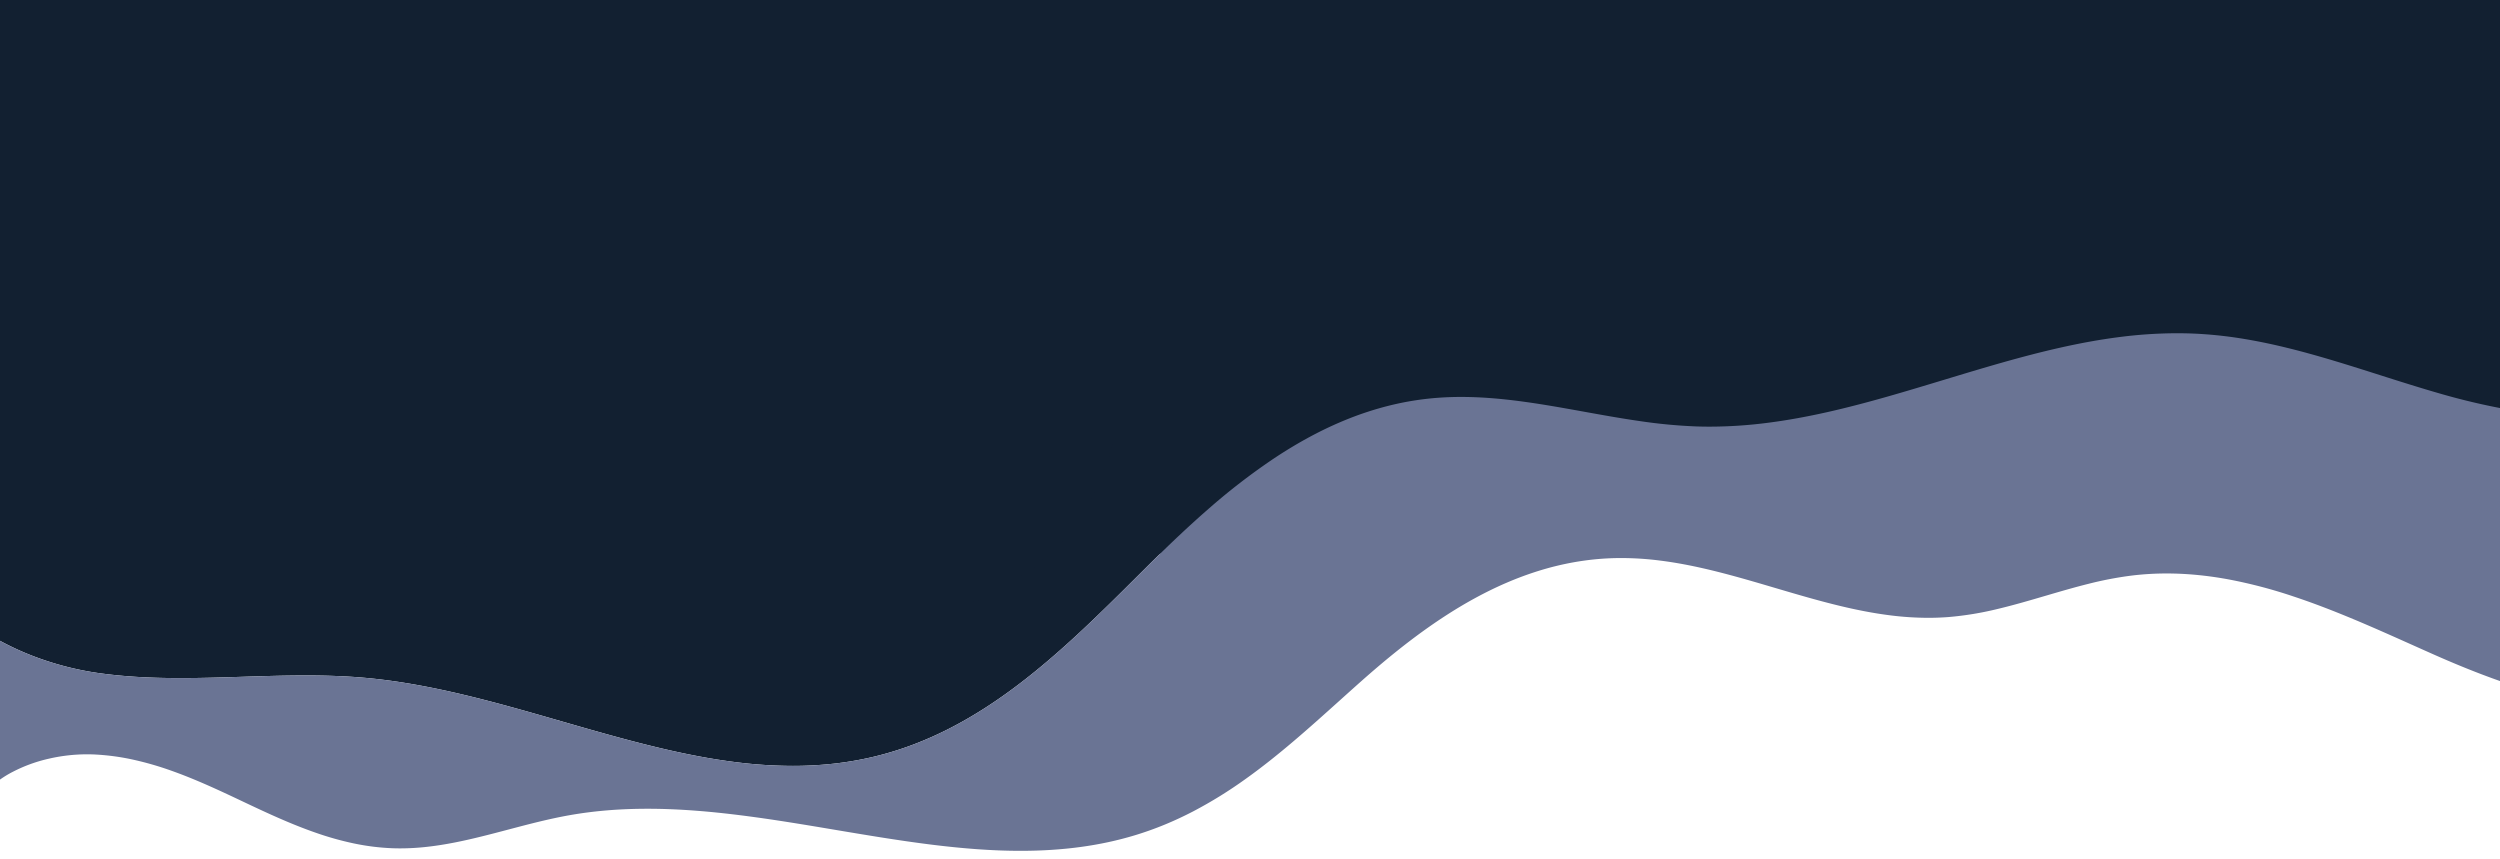 <svg xmlns="http://www.w3.org/2000/svg" xmlns:xlink="http://www.w3.org/1999/xlink" width="1920" height="659.81" viewBox="0 0 1920 659.81">
  <defs>
    <clipPath id="clip-path">
      <path id="Image_004" data-name="Image 004" d="M0,0H1920V659.809H0Z" fill="#eaeef1"/>
    </clipPath>
  </defs>
  <g id="Group_4" data-name="Group 4" transform="translate(1920 659.81) rotate(180)" clip-path="url(#clip-path)">
    <path id="Path_293" data-name="Path 293" d="M0,145.951H960.455L1312.444,0,1920,145.951v397H0Z" transform="translate(0 116.954)" fill="#122031"/>
    <g id="Group_93" data-name="Group 93" transform="translate(-135.941 -295.735)">
      <path id="Subtraction_2" data-name="Subtraction 2" d="M0,949.724H0V639.214A496.62,496.62,0,0,1,66.162,654.1c14.53,4.218,29.24,8.9,43.465,13.424l.025.008c22.291,7.093,45.336,14.425,68.3,20.178,12.364,3.1,23.716,5.5,34.706,7.351a322.287,322.287,0,0,0,35.351,4.059c5.632.322,11.417.486,17.194.487h.006a348.594,348.594,0,0,0,45.4-3.076c14.166-1.845,28.845-4.5,44.875-8.113,29.782-6.715,59.834-15.822,88.9-24.629l.177-.053c29.077-8.811,59.144-17.922,89.066-24.66,16.077-3.62,30.8-6.279,45.024-8.127a350.722,350.722,0,0,1,45.594-3.083c3.438,0,6.9.058,10.279.171a397.45,397.45,0,0,1,43.154,4.073c14.335,2.057,28.858,4.679,42.9,7.214,15.469,2.793,31.464,5.681,47.208,7.81a352.657,352.657,0,0,0,47.275,3.546,238.033,238.033,0,0,0,23.81-1.16,224.666,224.666,0,0,0,32.282-5.7,245.619,245.619,0,0,0,30.651-9.97,285.268,285.268,0,0,0,29.121-13.615c9.118-4.891,18.434-10.485,27.692-16.629a492.7,492.7,0,0,0,51.5-39.778c14.052-12.263,28.988-26.329,47-44.268q2.8-2.784,5.6-5.582l.006-.006c29.1-29.011,59.2-59.009,92.334-84.145,8.566-6.5,17.137-12.509,25.475-17.867,8.945-5.749,17.982-10.979,26.86-15.545a276.081,276.081,0,0,1,28.458-12.7,249.66,249.66,0,0,1,30.27-9.32,255.63,255.63,0,0,1,31.137-5.39,284.6,284.6,0,0,1,31.124-1.674,349.747,349.747,0,0,1,44.167,2.921c13.879,1.753,28.344,4.275,44.219,7.712,29.509,6.387,59.641,15.077,88.781,23.481l.009,0c24.8,7.152,50.444,14.547,75.843,20.579,13.677,3.248,26.174,5.848,38.205,7.947,13.506,2.357,26.077,4.026,38.43,5.1,13.317,1.161,27.837,1.725,44.39,1.725,15.994,0,32.27-.519,48.011-1.021h.049c15.733-.5,32-1.02,47.954-1.02,24.442,0,44.449,1.223,62.965,3.849a232.582,232.582,0,0,1,49.841,12.865,213.637,213.637,0,0,1,23.387,10.54,183.222,183.222,0,0,1,21.313,13.11c13.879,9.954,25.064,21.2,33.246,33.425a91.221,91.221,0,0,1,15.48,42.192h65.882V31.59H0V0H2133.026l-8.374,765.027a68.671,68.671,0,0,1-17.913,6.954,83.9,83.9,0,0,1-19.4,2.193,115.32,115.32,0,0,1-75.57-29.966,133.185,133.185,0,0,1-15.176-17.06,172.5,172.5,0,0,1-12.121-18.639c-7.289-12.834-13.294-26.542-19.1-39.8l-.029-.066c-2.512-5.733-5.109-11.662-7.768-17.415a257.445,257.445,0,0,0-12.588-24.117,172.185,172.185,0,0,0-16-22.683,126.719,126.719,0,0,0-20.325-19.455,110.959,110.959,0,0,0-12.076-7.956,108.607,108.607,0,0,0-13.5-6.475c-15.236-6.05-32.284-8.99-52.118-8.99A286.351,286.351,0,0,0,1795.88,564c-11.844,1.466-24.028,3.459-35.811,5.386h-.008l-.436.071c-23.754,3.885-48.314,7.9-72.181,7.9a163.215,163.215,0,0,1-37.46-3.99,141.984,141.984,0,0,1-26.419-9.012,181,181,0,0,1-23.712-13.037c-15.111-9.737-29.264-21.467-42.95-32.811-11.507-9.537-23.407-19.4-35.849-28.062a174.625,174.625,0,0,0-29.764-16.588,204.229,204.229,0,0,0-32.381-10.923,256.911,256.911,0,0,0-34.39-6.006,335.535,335.535,0,0,0-35.792-1.836c-28.579,0-60.317,3.168-97.026,9.684-22.021,3.909-41.11,8.174-58.361,13.039-9.574,2.7-18.728,5.637-27.206,8.729-8.983,3.276-17.536,6.846-25.422,10.609a224.576,224.576,0,0,0-23.286,12.795,180.867,180.867,0,0,0-20.8,15.285,155.118,155.118,0,0,0-17.961,18.081,145.323,145.323,0,0,0-14.771,21.181,228.8,228.8,0,0,0-11.521,23.2c-3.207,7.437-6.208,15.316-9.174,24.085-5.507,16.282-10.031,33.186-14.407,49.533l-.008.029c-3.27,12.215-6.651,24.846-10.4,37.039a340.377,340.377,0,0,1-12.971,35.79,203.271,203.271,0,0,1-18.15,33.42,170.216,170.216,0,0,1-11.834,15.481,164.977,164.977,0,0,1-14.109,14.48c-21.367,19.388-49.176,34.083-82.656,43.675a325.407,325.407,0,0,1-49.1,9.851,415.508,415.508,0,0,1-51.25,3.081,482.606,482.606,0,0,1-54.849-3.187c-19.97-2.295-41.578-5.772-66.058-10.63-21.834-4.333-43.881-9.339-65.2-14.18-19.3-4.382-39.251-8.912-59.009-12.935-22.142-4.508-41.661-7.881-59.672-10.309a662.559,662.559,0,0,0-88.22-5.855C264.553,797.068,105.56,854.135,0,949.724Z" transform="translate(118.702)" fill="#122031"/>
      <path id="Subtraction_1" data-name="Subtraction 1" d="M383.92,668.019h-.01c-5.772,0-11.558-.164-17.2-.486a322.27,322.27,0,0,1-35.348-4.058c-10.985-1.848-22.337-4.253-34.7-7.35-22.97-5.754-46.013-13.086-68.3-20.176l-.043-.014c-14.223-4.525-28.931-9.2-43.458-13.421a523.239,523.239,0,0,0-55.121-13.1c-9.651-1.7-19.119-3.012-28.142-3.888-9.648-.937-19.107-1.413-28.114-1.413a228.816,228.816,0,0,0-37.436,2.962A183.685,183.685,0,0,0,0,616.828L7.575,378.977c4.627-.3,9.391-.449,14.16-.449a270.129,270.129,0,0,1,42.218,3.513,372.831,372.831,0,0,1,42.214,9.415c24.7,6.961,51.045,16.7,80.531,29.784,5.329,2.364,10.786,4.808,16.064,7.171l.125.056c29.85,13.365,60.716,27.186,92.226,37.6A374.422,374.422,0,0,0,342.95,478.7c8.247,1.566,16.44,2.765,24.351,3.563a246.485,246.485,0,0,0,24.64,1.265A223.68,223.68,0,0,0,418.1,482a273.244,273.244,0,0,0,33.805-6.405c11.1-2.757,22.25-6.033,33.034-9.2l.011,0c12-3.525,24.406-7.171,36.766-10.108a244.95,244.95,0,0,1,37.726-6.224c5.068-.394,10.289-.594,15.519-.594a234.552,234.552,0,0,1,29.775,1.966c9.29,1.179,18.914,2.875,29.42,5.183,19.526,4.291,39.229,10.111,58.284,15.74l.215.063c19.076,5.635,38.8,11.461,58.5,15.78,10.566,2.316,20.252,4.017,29.613,5.2a237.366,237.366,0,0,0,30.024,1.973c2.682,0,5.376-.051,8.008-.153a208.46,208.46,0,0,0,28.014-3.006,223.212,223.212,0,0,0,26.8-6.482,251.084,251.084,0,0,0,25.606-9.471c8.061-3.481,16.282-7.509,24.434-11.972,7.652-4.189,15.486-8.9,23.283-13.986,7.238-4.725,14.692-9.944,22.155-15.512,12.912-9.633,26.325-20.64,41.008-33.651,5.817-5.155,11.71-10.455,17.41-15.581,22.78-20.487,46.335-41.671,71.851-59.869a335.472,335.472,0,0,1,40.158-24.836c7.2-3.746,14.522-7.16,21.764-10.149,7.607-3.139,15.387-5.917,23.125-8.257,26.554-8.028,55.238-11.931,87.692-11.931,11.177,0,22.65.45,35.075,1.376,11.07.825,22.652,2.013,35.408,3.631,23.7,3.007,47.993,7.09,71.484,11.038l.655.11h.008c47.252,7.942,96.112,16.154,143.877,16.154,10.339,0,20.463-.391,30.093-1.162,10.213-.818,20.256-2.094,29.85-3.793,15.855-2.808,31.706-6.992,47.035-11.037,13.453-3.551,27.364-7.223,41.163-9.929,7.425-1.456,14.228-2.525,20.8-3.268a186.218,186.218,0,0,1,21.091-1.239c1.749,0,3.506.028,5.224.083a176.641,176.641,0,0,1,30.317,3.72,236.032,236.032,0,0,1,29.119,8.168c18.72,6.476,36.827,14.858,55.273,23.6,16.78,7.953,35.8,16.964,55.1,23.846a243.635,243.635,0,0,0,28.993,8.489,178.342,178.342,0,0,0,30.238,4.188c2.015.1,4.073.15,6.119.15a131,131,0,0,0,29.565-3.4,115.252,115.252,0,0,0,27.1-9.827,77.945,77.945,0,0,0,21.251-15.707,49.636,49.636,0,0,0,12.021-21.037l21.064-253.365H18.328L19.643,0H2189.264V519.157h-65.881c-2.78-28.6-19.63-54.749-48.728-75.617a183.26,183.26,0,0,0-21.313-13.109,213.571,213.571,0,0,0-23.387-10.54,232.576,232.576,0,0,0-49.841-12.864c-18.517-2.626-38.524-3.849-62.963-3.849-15.95,0-32.214.518-47.941,1.019h-.04c-15.746.5-32.027,1.02-48.028,1.02-16.555,0-31.078-.564-44.4-1.725-12.347-1.076-24.917-2.745-38.428-5.1-12.029-2.1-24.526-4.7-38.2-7.947-25.406-6.034-51.052-13.429-75.853-20.582-29.142-8.4-59.277-17.094-88.785-23.481-15.877-3.437-30.341-5.959-44.219-7.712a349.684,349.684,0,0,0-44.165-2.921,284.554,284.554,0,0,0-31.124,1.674,255.614,255.614,0,0,0-31.137,5.391,249.626,249.626,0,0,0-30.27,9.32,276.1,276.1,0,0,0-28.458,12.7c-8.878,4.566-17.915,9.8-26.86,15.545-8.342,5.361-16.913,11.373-25.475,17.868-33.139,25.137-63.234,55.137-92.337,84.149q-2.807,2.8-5.6,5.583c-18.015,17.939-32.951,32.005-47,44.268a492.815,492.815,0,0,1-51.5,39.778c-9.258,6.144-18.575,11.739-27.692,16.629a285.349,285.349,0,0,1-29.121,13.615,245.572,245.572,0,0,1-30.651,9.971,224.66,224.66,0,0,1-32.282,5.7,238.094,238.094,0,0,1-23.814,1.161c-7.59,0-15.329-.319-23.66-.974-7.424-.585-15.15-1.426-23.618-2.571-15.744-2.13-31.74-5.018-47.209-7.81-14.041-2.535-28.561-5.157-42.9-7.214a397.387,397.387,0,0,0-43.152-4.074c-3.381-.113-6.838-.171-10.277-.171a350.662,350.662,0,0,0-45.595,3.083c-14.219,1.848-28.946,4.506-45.023,8.127-29.918,6.737-59.988,15.849-89.067,24.661l-.2.059-.01,0c-29.055,8.8-59.1,17.908-88.872,24.621-16.029,3.614-30.705,6.267-44.868,8.111A348.577,348.577,0,0,1,383.92,668.019Z" transform="translate(0 31.59)" fill="#6a7494"/>
    </g>
  </g>
</svg>
